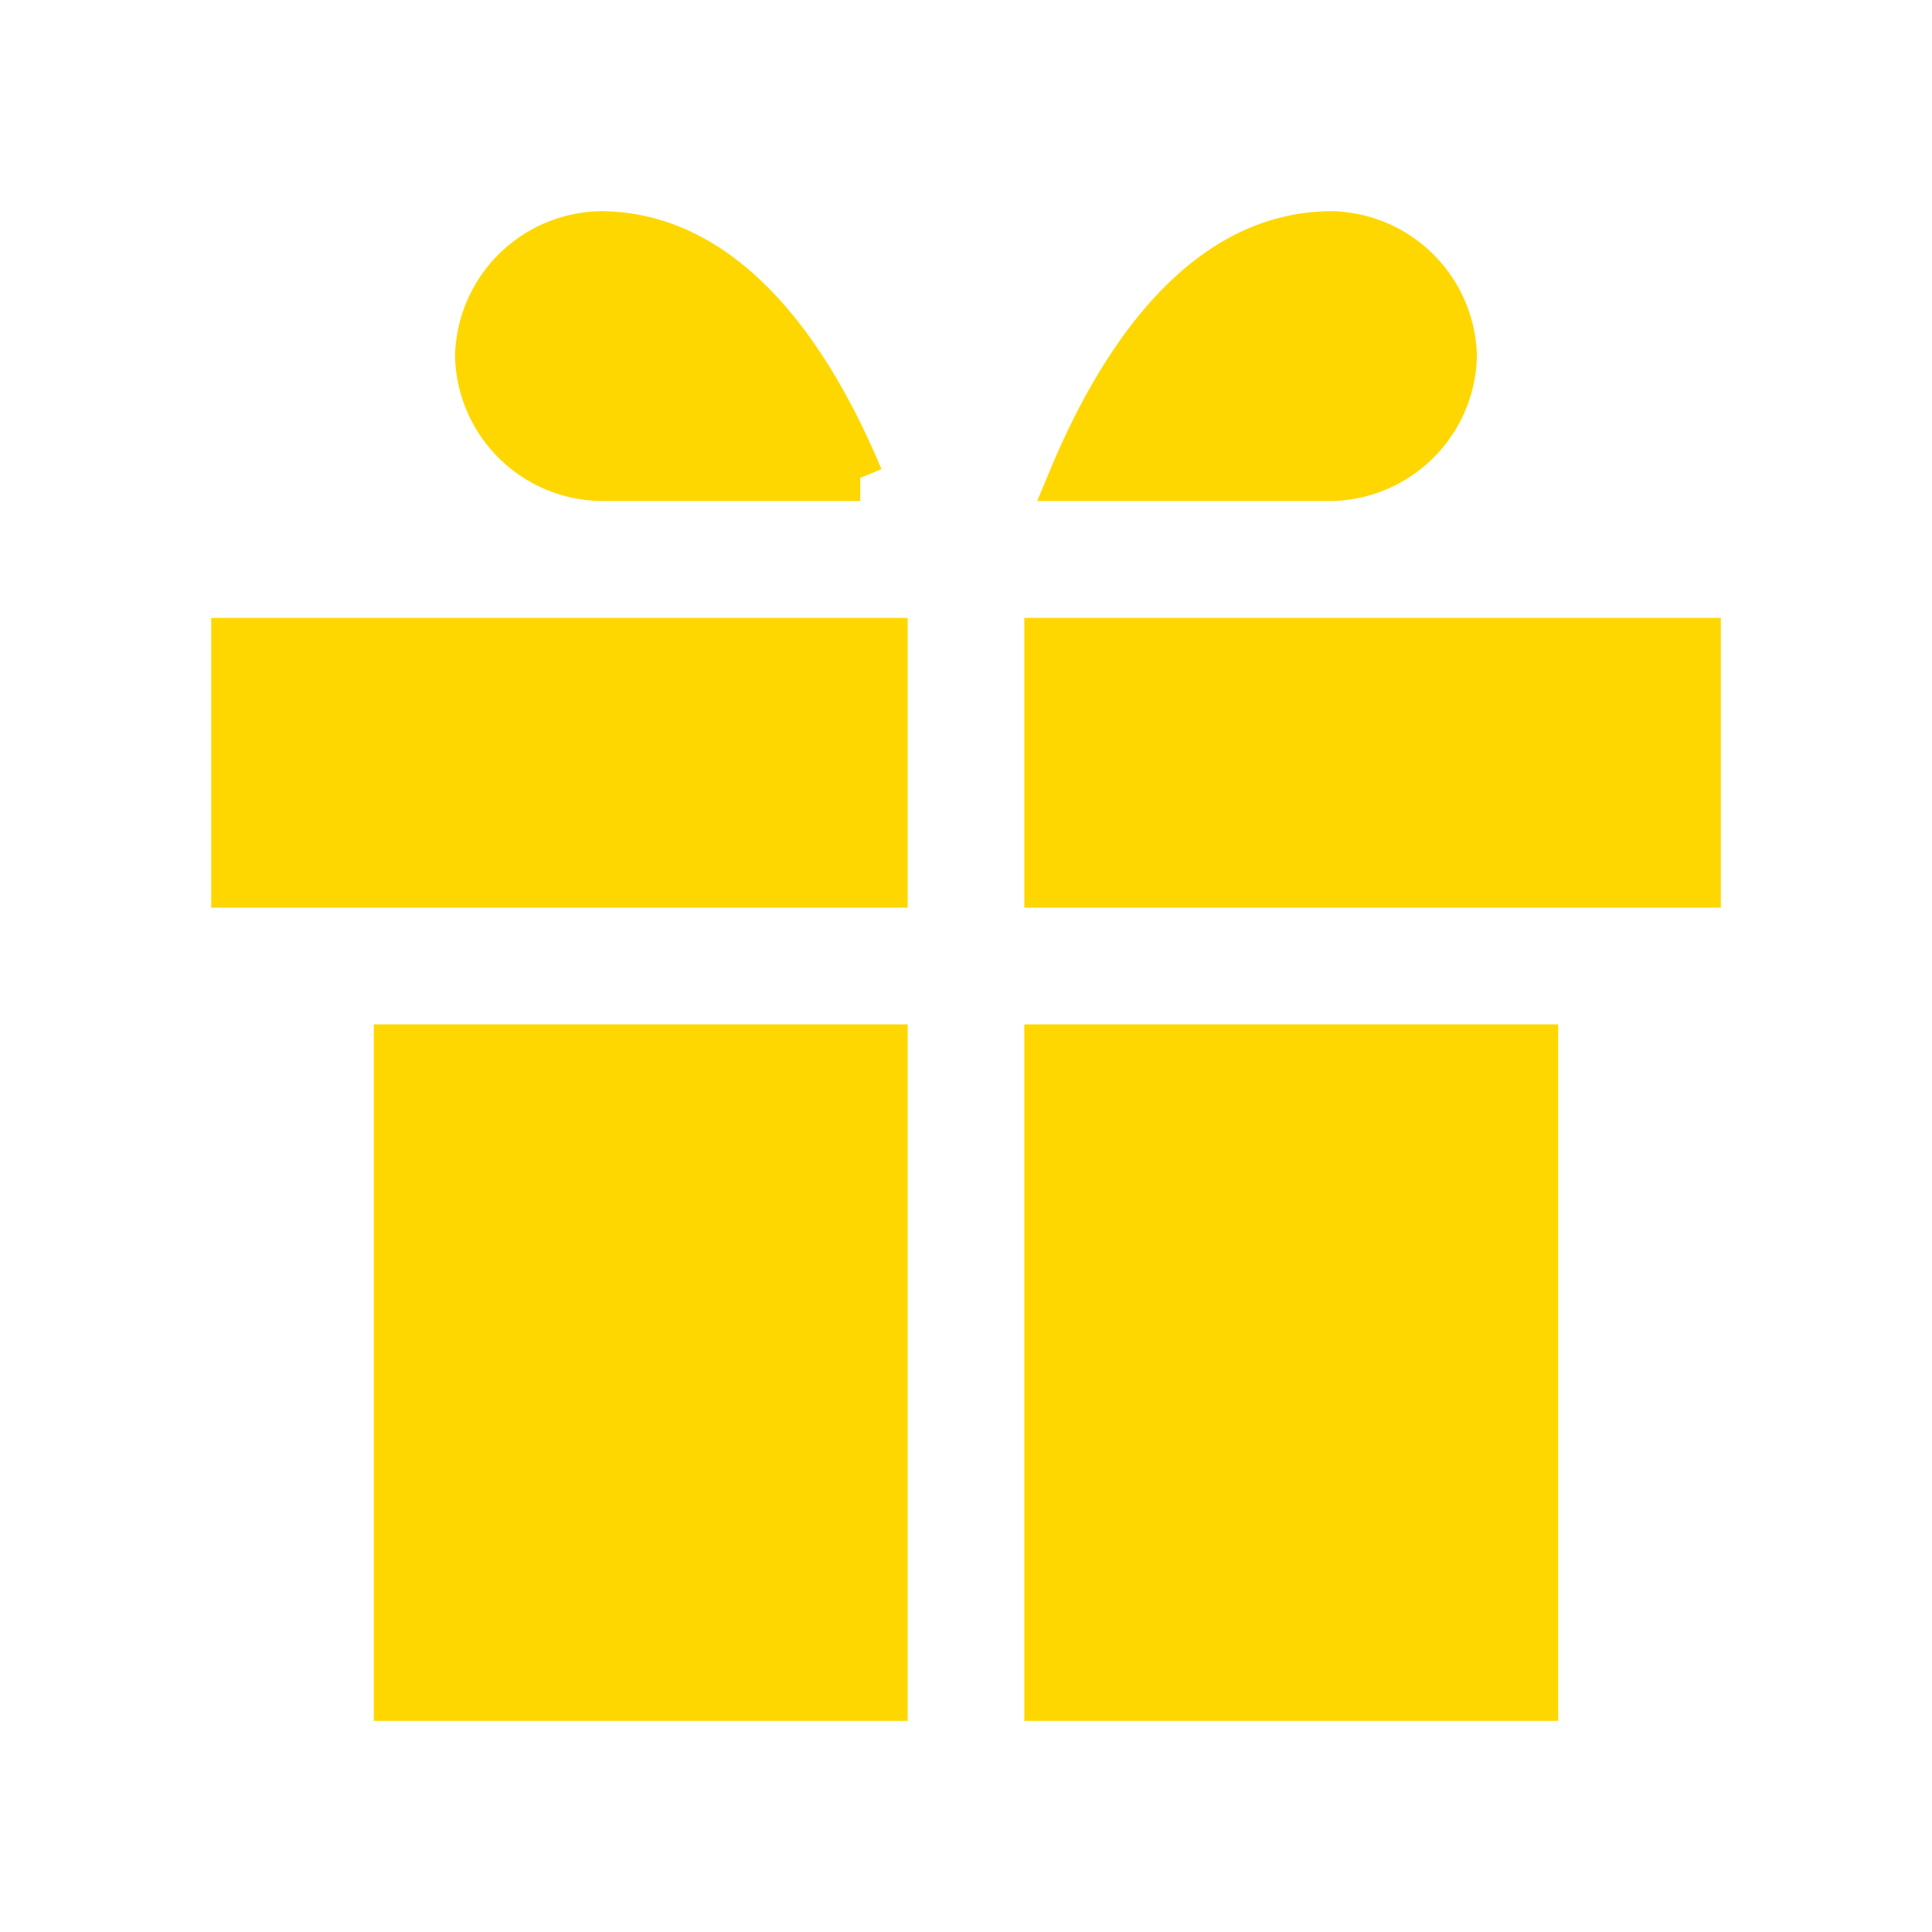 <svg xmlns="http://www.w3.org/2000/svg" width="42" height="42" viewBox="0 0 42 42">
  <g id="Gruppe_467" data-name="Gruppe 467" transform="translate(2032 -5373)">
    <rect id="Rechteck_404" data-name="Rechteck 404" width="42" height="42" transform="translate(-2032 5373)" fill="none"/>
    <g id="Gruppe_449" data-name="Gruppe 449" transform="translate(-2272 5130)">
      <path id="Path" d="M34.364,8.182H30.436a4.624,4.624,0,0,0,.655-2.455A5.8,5.8,0,0,0,25.364,0C21.6,0,19.309,2.619,18,5.072,16.691,2.619,14.4,0,10.636,0A5.8,5.8,0,0,0,4.909,5.728a4.616,4.616,0,0,0,.655,2.455H1.636A1.545,1.545,0,0,0,0,9.818V18a1.547,1.547,0,0,0,1.636,1.637H3.273V34.363A1.545,1.545,0,0,0,4.909,36H31.091a1.546,1.546,0,0,0,1.636-1.637V19.637h1.637A1.547,1.547,0,0,0,36,18V9.818a1.545,1.545,0,0,0-1.636-1.635Z" transform="translate(243 246)" fill="none"/>
      <path id="Exclusion_143" data-name="Exclusion 143" d="M28.282,31.819H17.675V17.678H28.282V31.819Zm-14.142,0H3.534V17.678H14.14V31.819ZM31.817,14.141H17.675v-5.3H31.817v5.3Zm-17.677,0H0v-5.3H14.14v5.3ZM23.863,5.3H18.206C19.215,2.883,21.016,0,23.863,0a2.722,2.722,0,0,1,2.652,2.652A2.722,2.722,0,0,1,23.863,5.3Zm-10.254,0H7.953A2.721,2.721,0,0,1,5.3,2.652,2.721,2.721,0,0,1,7.953,0C10.8,0,12.6,2.883,13.608,5.3Z" transform="translate(245.092 248.091)" fill="gold" stroke="gold" stroke-miterlimit="10" stroke-width="1"/>
    </g>
  </g>
</svg>
